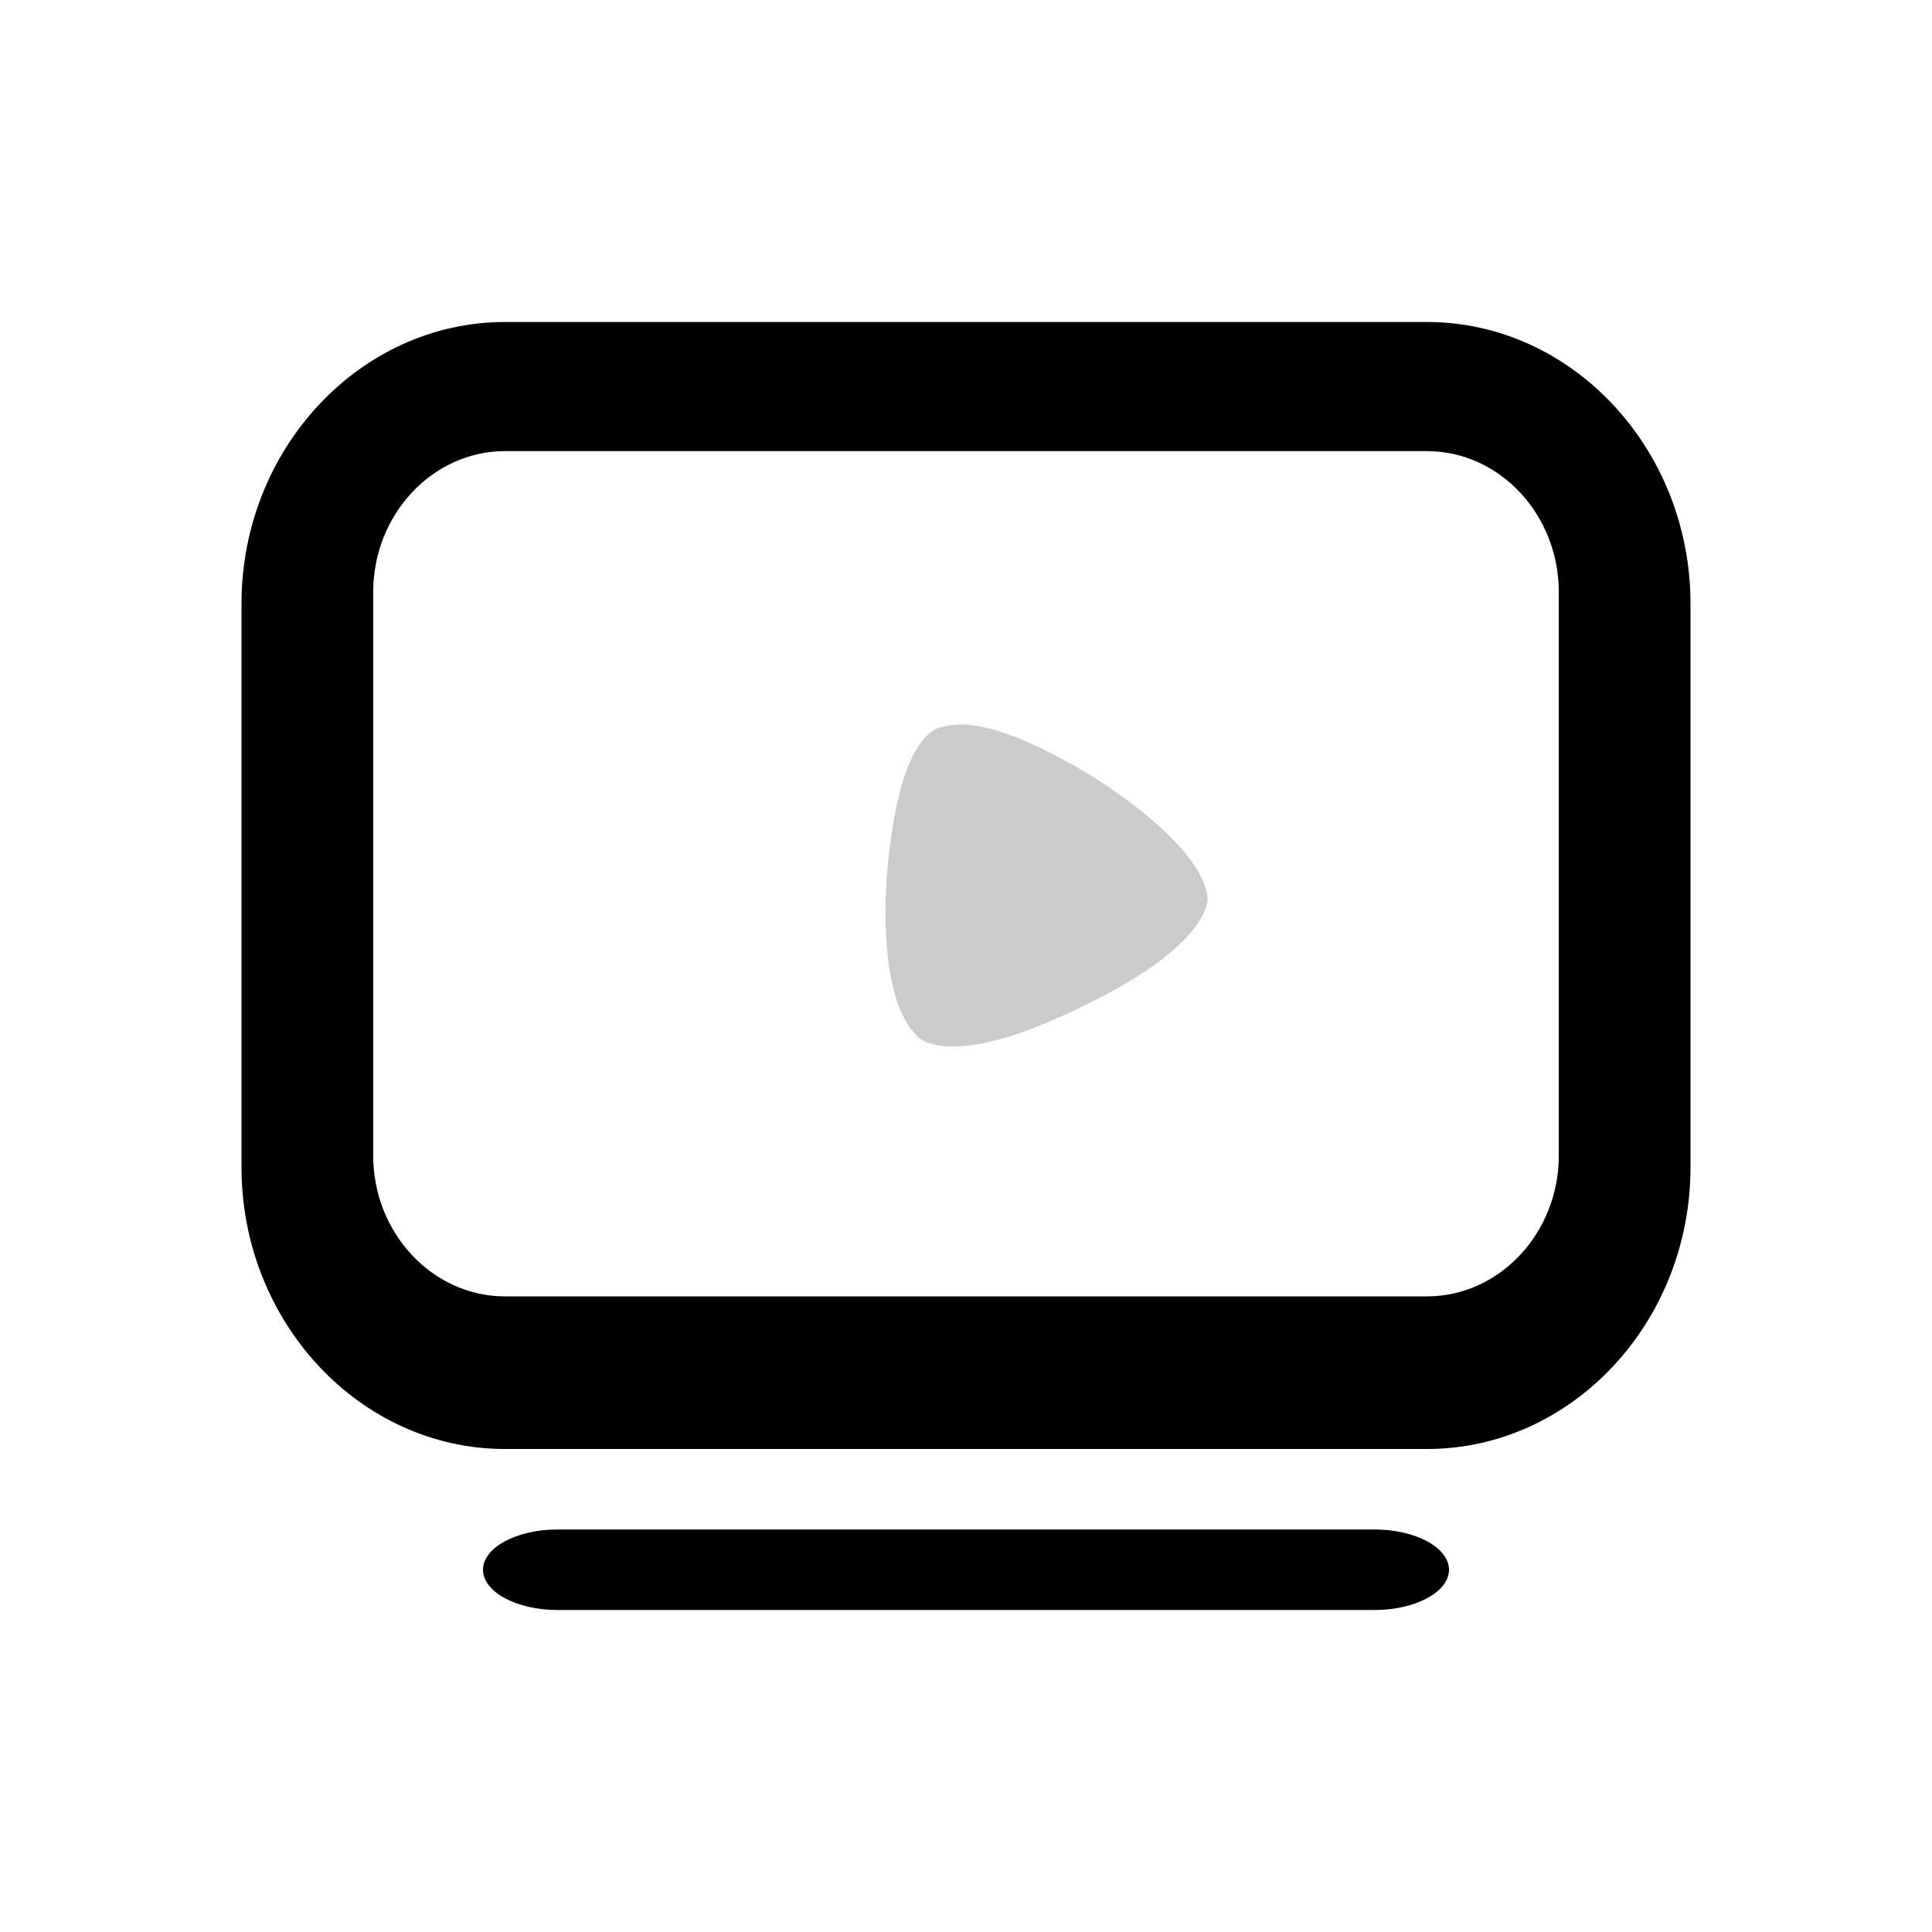 <?xml version="1.0" encoding="UTF-8"?>
<svg width="24px" height="24px" viewBox="0 0 24 24" version="1.1" xmlns="http://www.w3.org/2000/svg" xmlns:xlink="http://www.w3.org/1999/xlink">
    <title>icons_outlined_play</title>
    <g id="页面-1" stroke="none" stroke-width="1" fill="none" fill-rule="evenodd">
        <g id="视频" transform="translate(3, 4)" fill="#000000" fill-rule="nonzero">
            <path d="M14.727,14 L3.273,14 C1.473,14 0,12.425 0,10.5 L0,3.5 C0,1.575 1.473,0 3.273,0 L14.727,0 C16.527,0 18,1.575 18,3.5 L18,10.5 C18,12.425 16.527,14 14.727,14 Z M3.273,1.604 C2.373,1.604 1.636,2.392 1.636,3.354 L1.636,10.354 C1.636,11.317 2.373,12.104 3.273,12.104 L14.727,12.104 C15.627,12.104 16.364,11.317 16.364,10.354 L16.364,3.354 C16.364,2.392 15.627,1.604 14.727,1.604 L3.273,1.604 Z" id="形状"></path>
            <path d="M8.938,5 C8.777,5 8.696,5.04 8.656,5.04 C8.294,5.201 8.092,5.923 8.012,6.926 C7.931,8.411 8.294,8.772 8.414,8.892 C8.576,9.013 9.099,9.173 10.469,8.491 C11.879,7.809 12,7.287 12,7.167 C12,7.047 11.919,6.525 10.63,5.682 C9.784,5.161 9.26,5 8.938,5 L8.938,5 Z" id="形状" opacity="0.205"></path>
            <path d="M14.077,16 L3.923,16 C3.415,16 3,15.775 3,15.5 C3,15.225 3.415,15 3.923,15 L14.077,15 C14.585,15 15,15.225 15,15.5 C15,15.775 14.585,16 14.077,16 Z" id="路径"></path>
        </g>
    </g>
</svg>